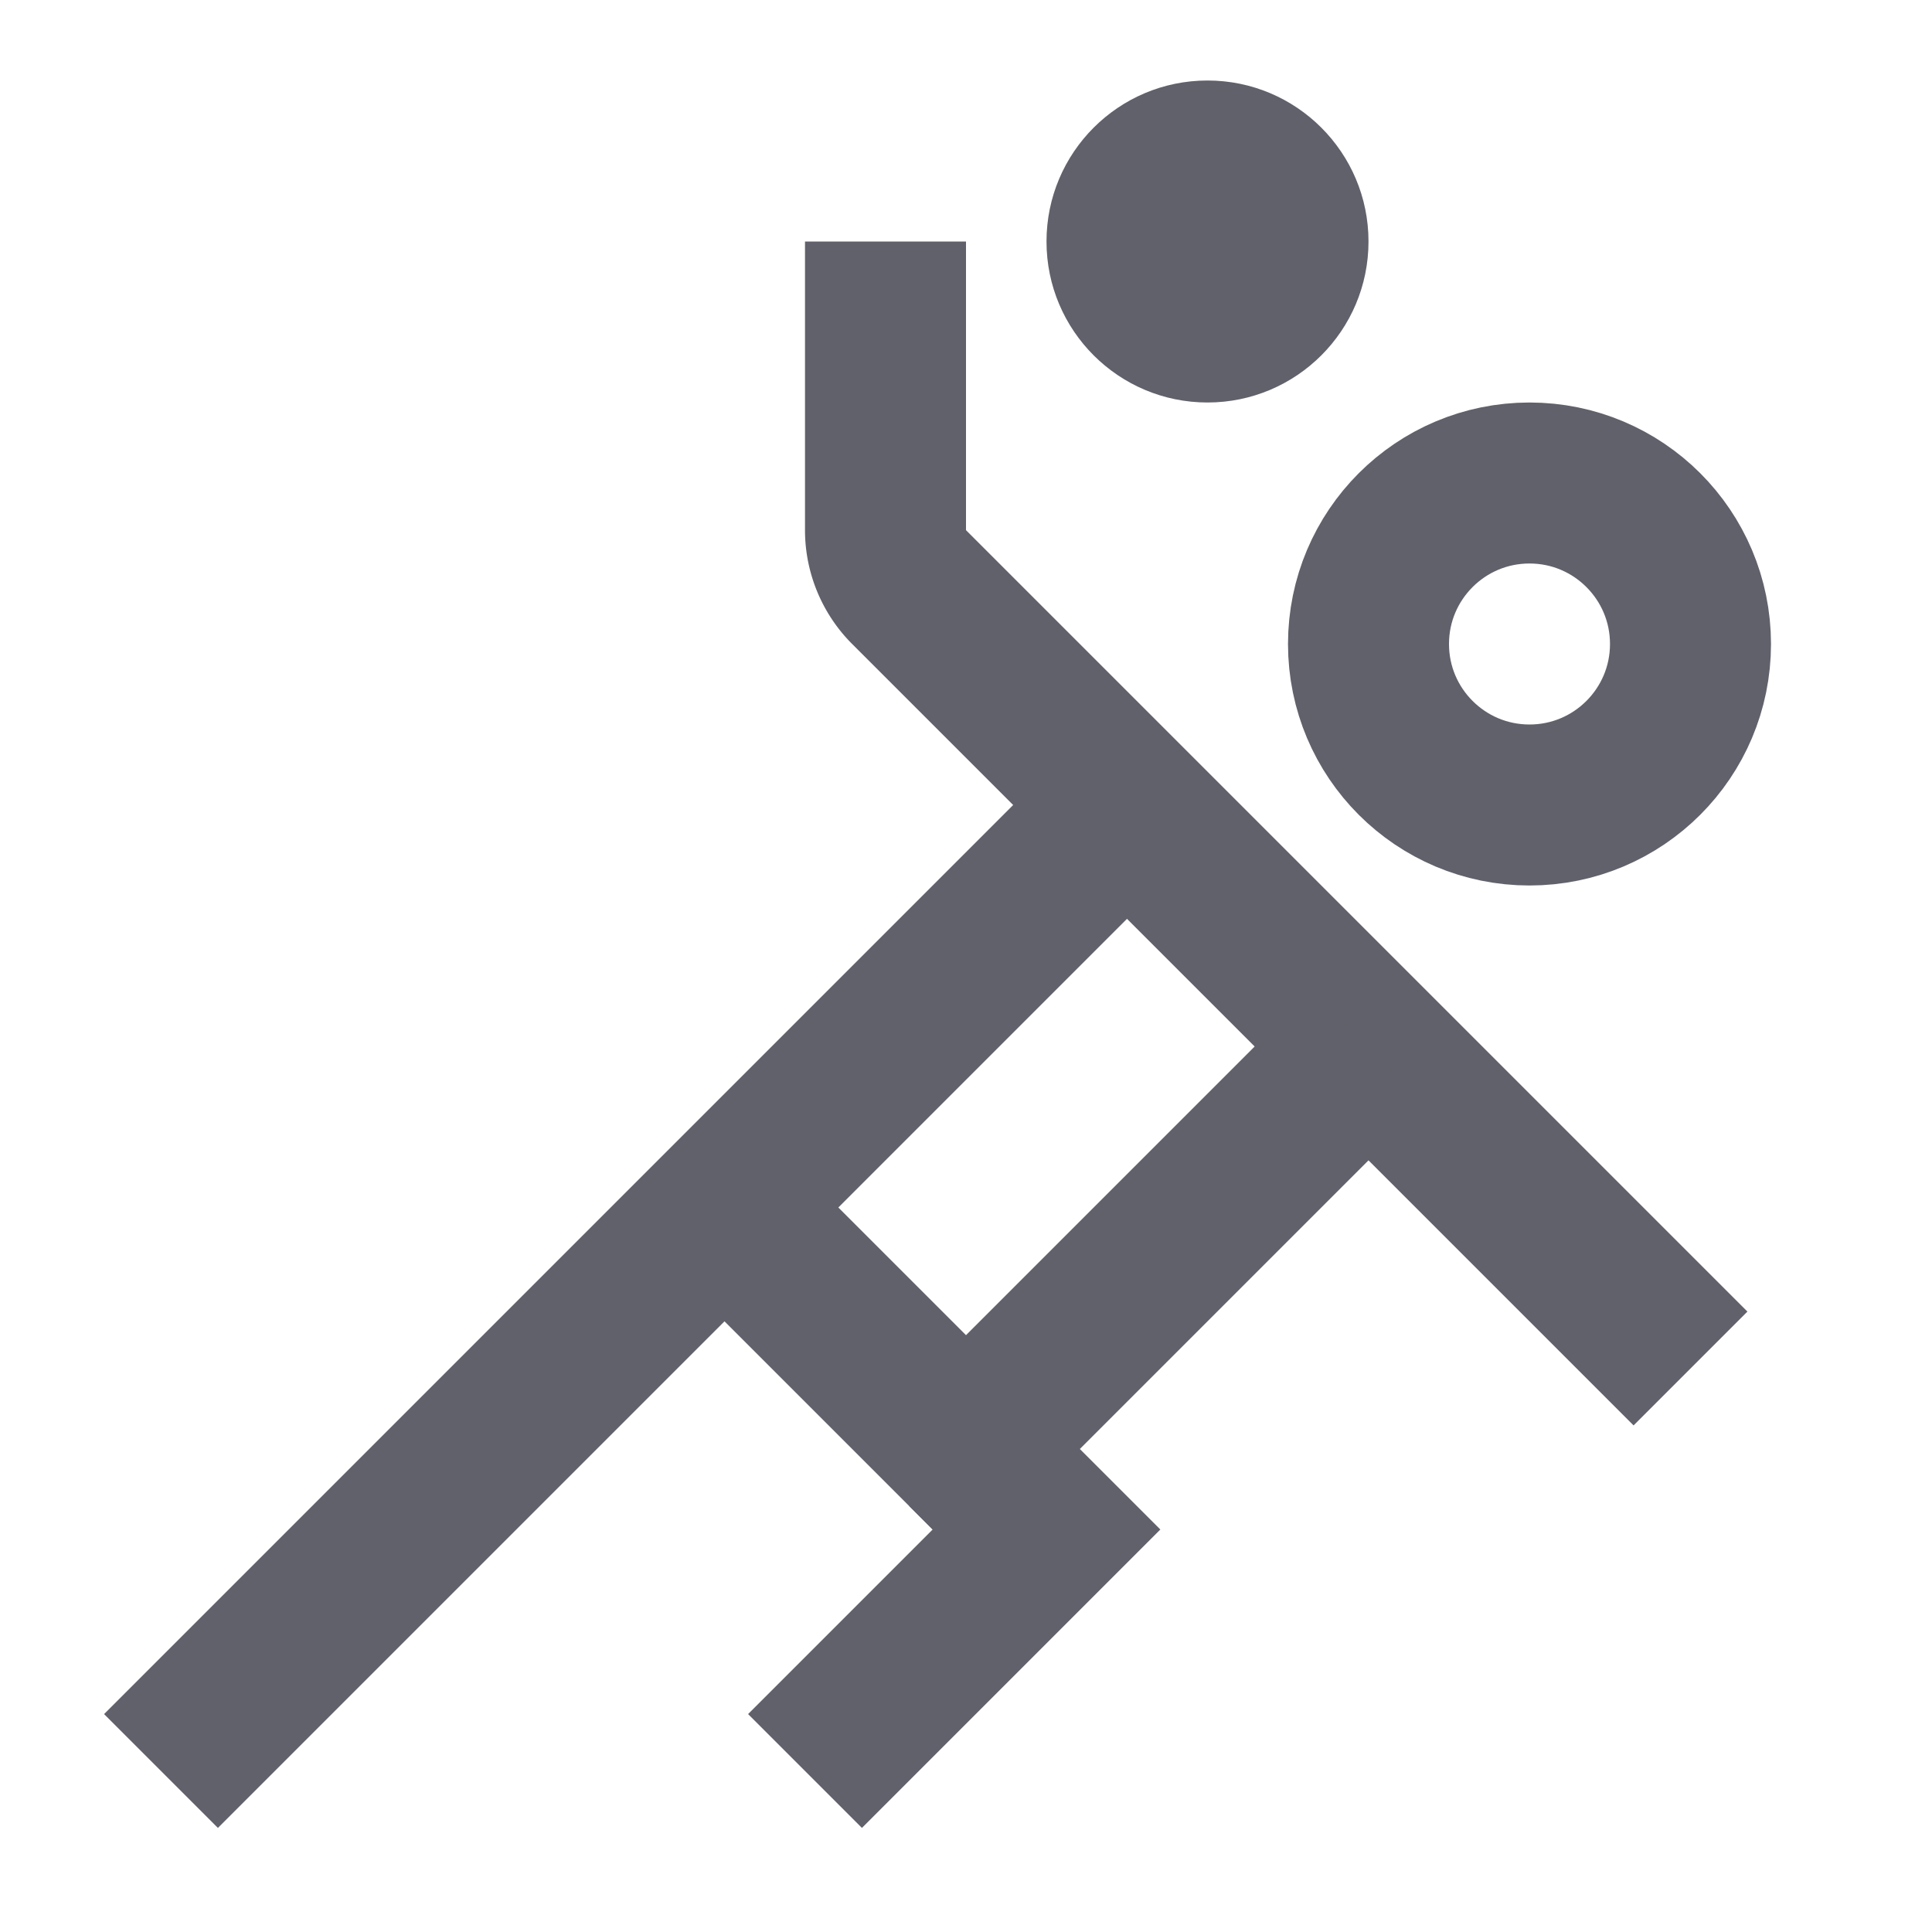 <svg xmlns="http://www.w3.org/2000/svg" height="24" width="24" viewBox="0 0 24 24"><circle cx="19" cy="8" r="2" fill="none" stroke="#61616b" stroke-width="2"></circle> <circle cx="15" cy="3" r="2" fill="#61616b" data-color="color-2" data-stroke="none" stroke="none"></circle> <line x1="14" y1="10" x2="2" y2="22" fill="none" stroke="#61616b" stroke-width="2"></line> <path d="M21,17,11.293,7.293A1,1,0,0,1,11,6.586V3" fill="none" stroke="#61616b" stroke-width="2"></path> <polyline points="10 22 13 19 12 18" fill="none" stroke="#61616b" stroke-width="2"></polyline> <polyline points="9 15 12 18 17 13" fill="none" stroke="#61616b" stroke-width="2"></polyline></svg>